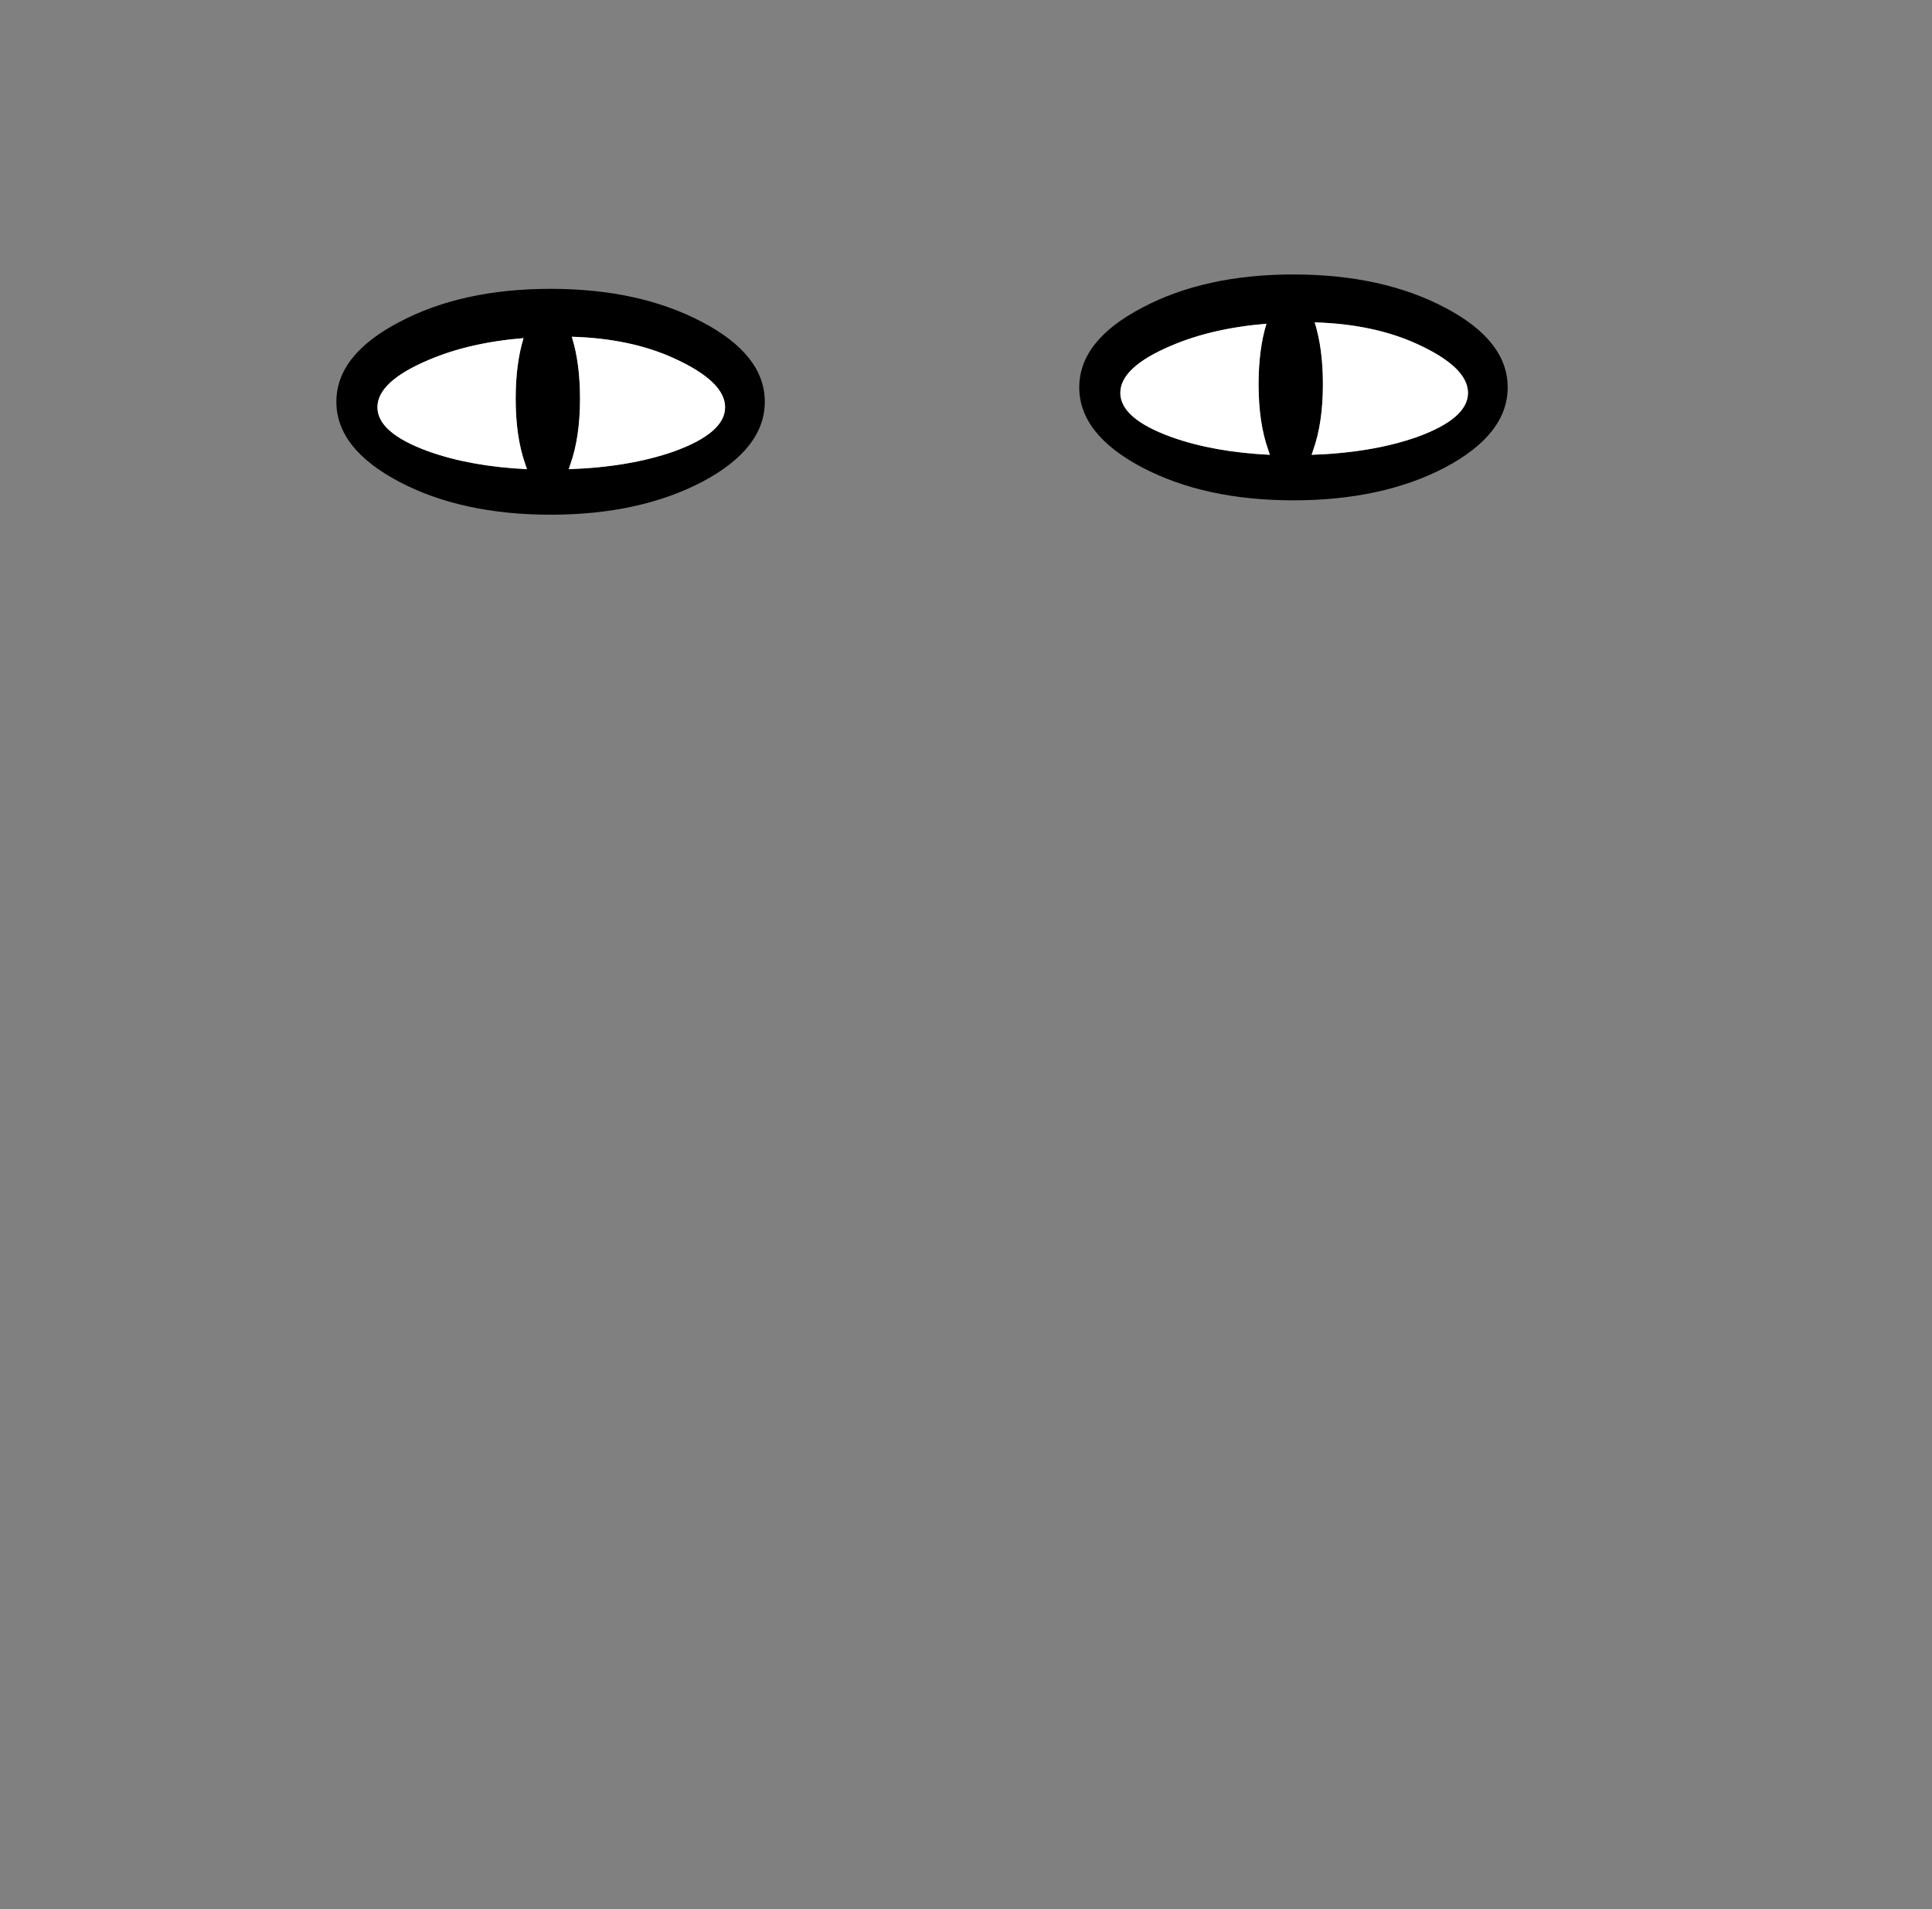 <?xml version="1.0" encoding="UTF-8" standalone="no"?>
<svg xmlns:xlink="http://www.w3.org/1999/xlink" height="278.95px" width="282.3px" xmlns="http://www.w3.org/2000/svg">
  <rect width="100%" height="100%" fill="#808080" stroke="none"/>
  <g transform="matrix(1, 0, 0, 1, 122.85, 260.35)">
    <use height="35.1" transform="matrix(1.0, 0.0, 0.0, 1.0, -73.7, -220.25)" width="171.15" xlink:href="#shape0"/>
  </g>
  <defs>
    <g id="shape0" transform="matrix(1, 0, 0, 1, 73.7, 220.25)">
      <path d="M62.2 -213.05 Q54.25 -212.4 48.3 -209.85 40.85 -206.7 40.85 -202.95 40.85 -199.2 48.3 -196.5 54.45 -194.3 62.7 -193.9 L62.45 -194.65 Q61.05 -198.6 61.05 -204.2 61.05 -209.3 62.2 -213.05 M44.05 -215.4 Q53.2 -220.25 66.15 -220.25 79.1 -220.25 88.3 -215.4 97.45 -210.6 97.45 -203.75 97.45 -196.9 88.3 -192.05 79.1 -187.25 66.15 -187.25 53.2 -187.25 44.05 -192.05 34.85 -196.9 34.85 -203.75 34.85 -210.6 44.05 -215.4 M69.25 -213.25 Q70.45 -209.45 70.45 -204.2 70.45 -198.6 69.05 -194.65 L68.8 -193.9 Q77.65 -194.2 84.2 -196.5 91.65 -199.2 91.65 -202.95 91.65 -206.7 84.2 -210.1 77.85 -213.0 69.25 -213.25 M-73.7 -201.65 Q-73.7 -208.5 -64.5 -213.3 -55.35 -218.15 -42.4 -218.15 -29.45 -218.15 -20.25 -213.3 -11.1 -208.5 -11.1 -201.65 -11.1 -194.8 -20.25 -189.95 -29.45 -185.15 -42.4 -185.15 -55.35 -185.15 -64.5 -189.95 -73.7 -194.8 -73.7 -201.65 M-39.3 -211.15 Q-38.1 -207.35 -38.1 -202.1 -38.1 -196.5 -39.5 -192.55 L-39.75 -191.8 Q-30.9 -192.1 -24.35 -194.4 -16.9 -197.1 -16.9 -200.85 -16.9 -204.6 -24.35 -208.0 -30.7 -210.9 -39.3 -211.15 M-46.35 -210.95 Q-54.3 -210.3 -60.25 -207.75 -67.7 -204.6 -67.7 -200.85 -67.7 -197.1 -60.25 -194.4 -54.1 -192.2 -45.85 -191.8 L-46.1 -192.55 Q-47.5 -196.5 -47.5 -202.1 -47.5 -207.2 -46.35 -210.95" fill="#000000" fill-rule="evenodd" stroke="none"/>
      <path d="M62.2 -213.05 Q61.05 -209.3 61.05 -204.2 61.05 -198.6 62.45 -194.65 L62.7 -193.9 Q54.45 -194.3 48.3 -196.5 40.85 -199.2 40.85 -202.95 40.85 -206.7 48.3 -209.85 54.25 -212.4 62.2 -213.05 M69.25 -213.25 Q77.85 -213.0 84.2 -210.1 91.65 -206.7 91.65 -202.95 91.65 -199.2 84.2 -196.5 77.65 -194.2 68.8 -193.9 L69.05 -194.65 Q70.45 -198.6 70.45 -204.2 70.45 -209.45 69.25 -213.25 M-46.35 -210.95 Q-47.5 -207.2 -47.5 -202.1 -47.5 -196.5 -46.1 -192.55 L-45.85 -191.8 Q-54.1 -192.2 -60.25 -194.4 -67.7 -197.1 -67.7 -200.85 -67.7 -204.6 -60.25 -207.75 -54.3 -210.3 -46.35 -210.95 M-39.3 -211.15 Q-30.7 -210.9 -24.35 -208.0 -16.9 -204.6 -16.9 -200.85 -16.9 -197.1 -24.35 -194.4 -30.9 -192.1 -39.75 -191.8 L-39.5 -192.55 Q-38.1 -196.5 -38.1 -202.1 -38.1 -207.35 -39.3 -211.15" fill="#ffffff" fill-rule="evenodd" stroke="none"/>
    </g>
  </defs>
</svg>
